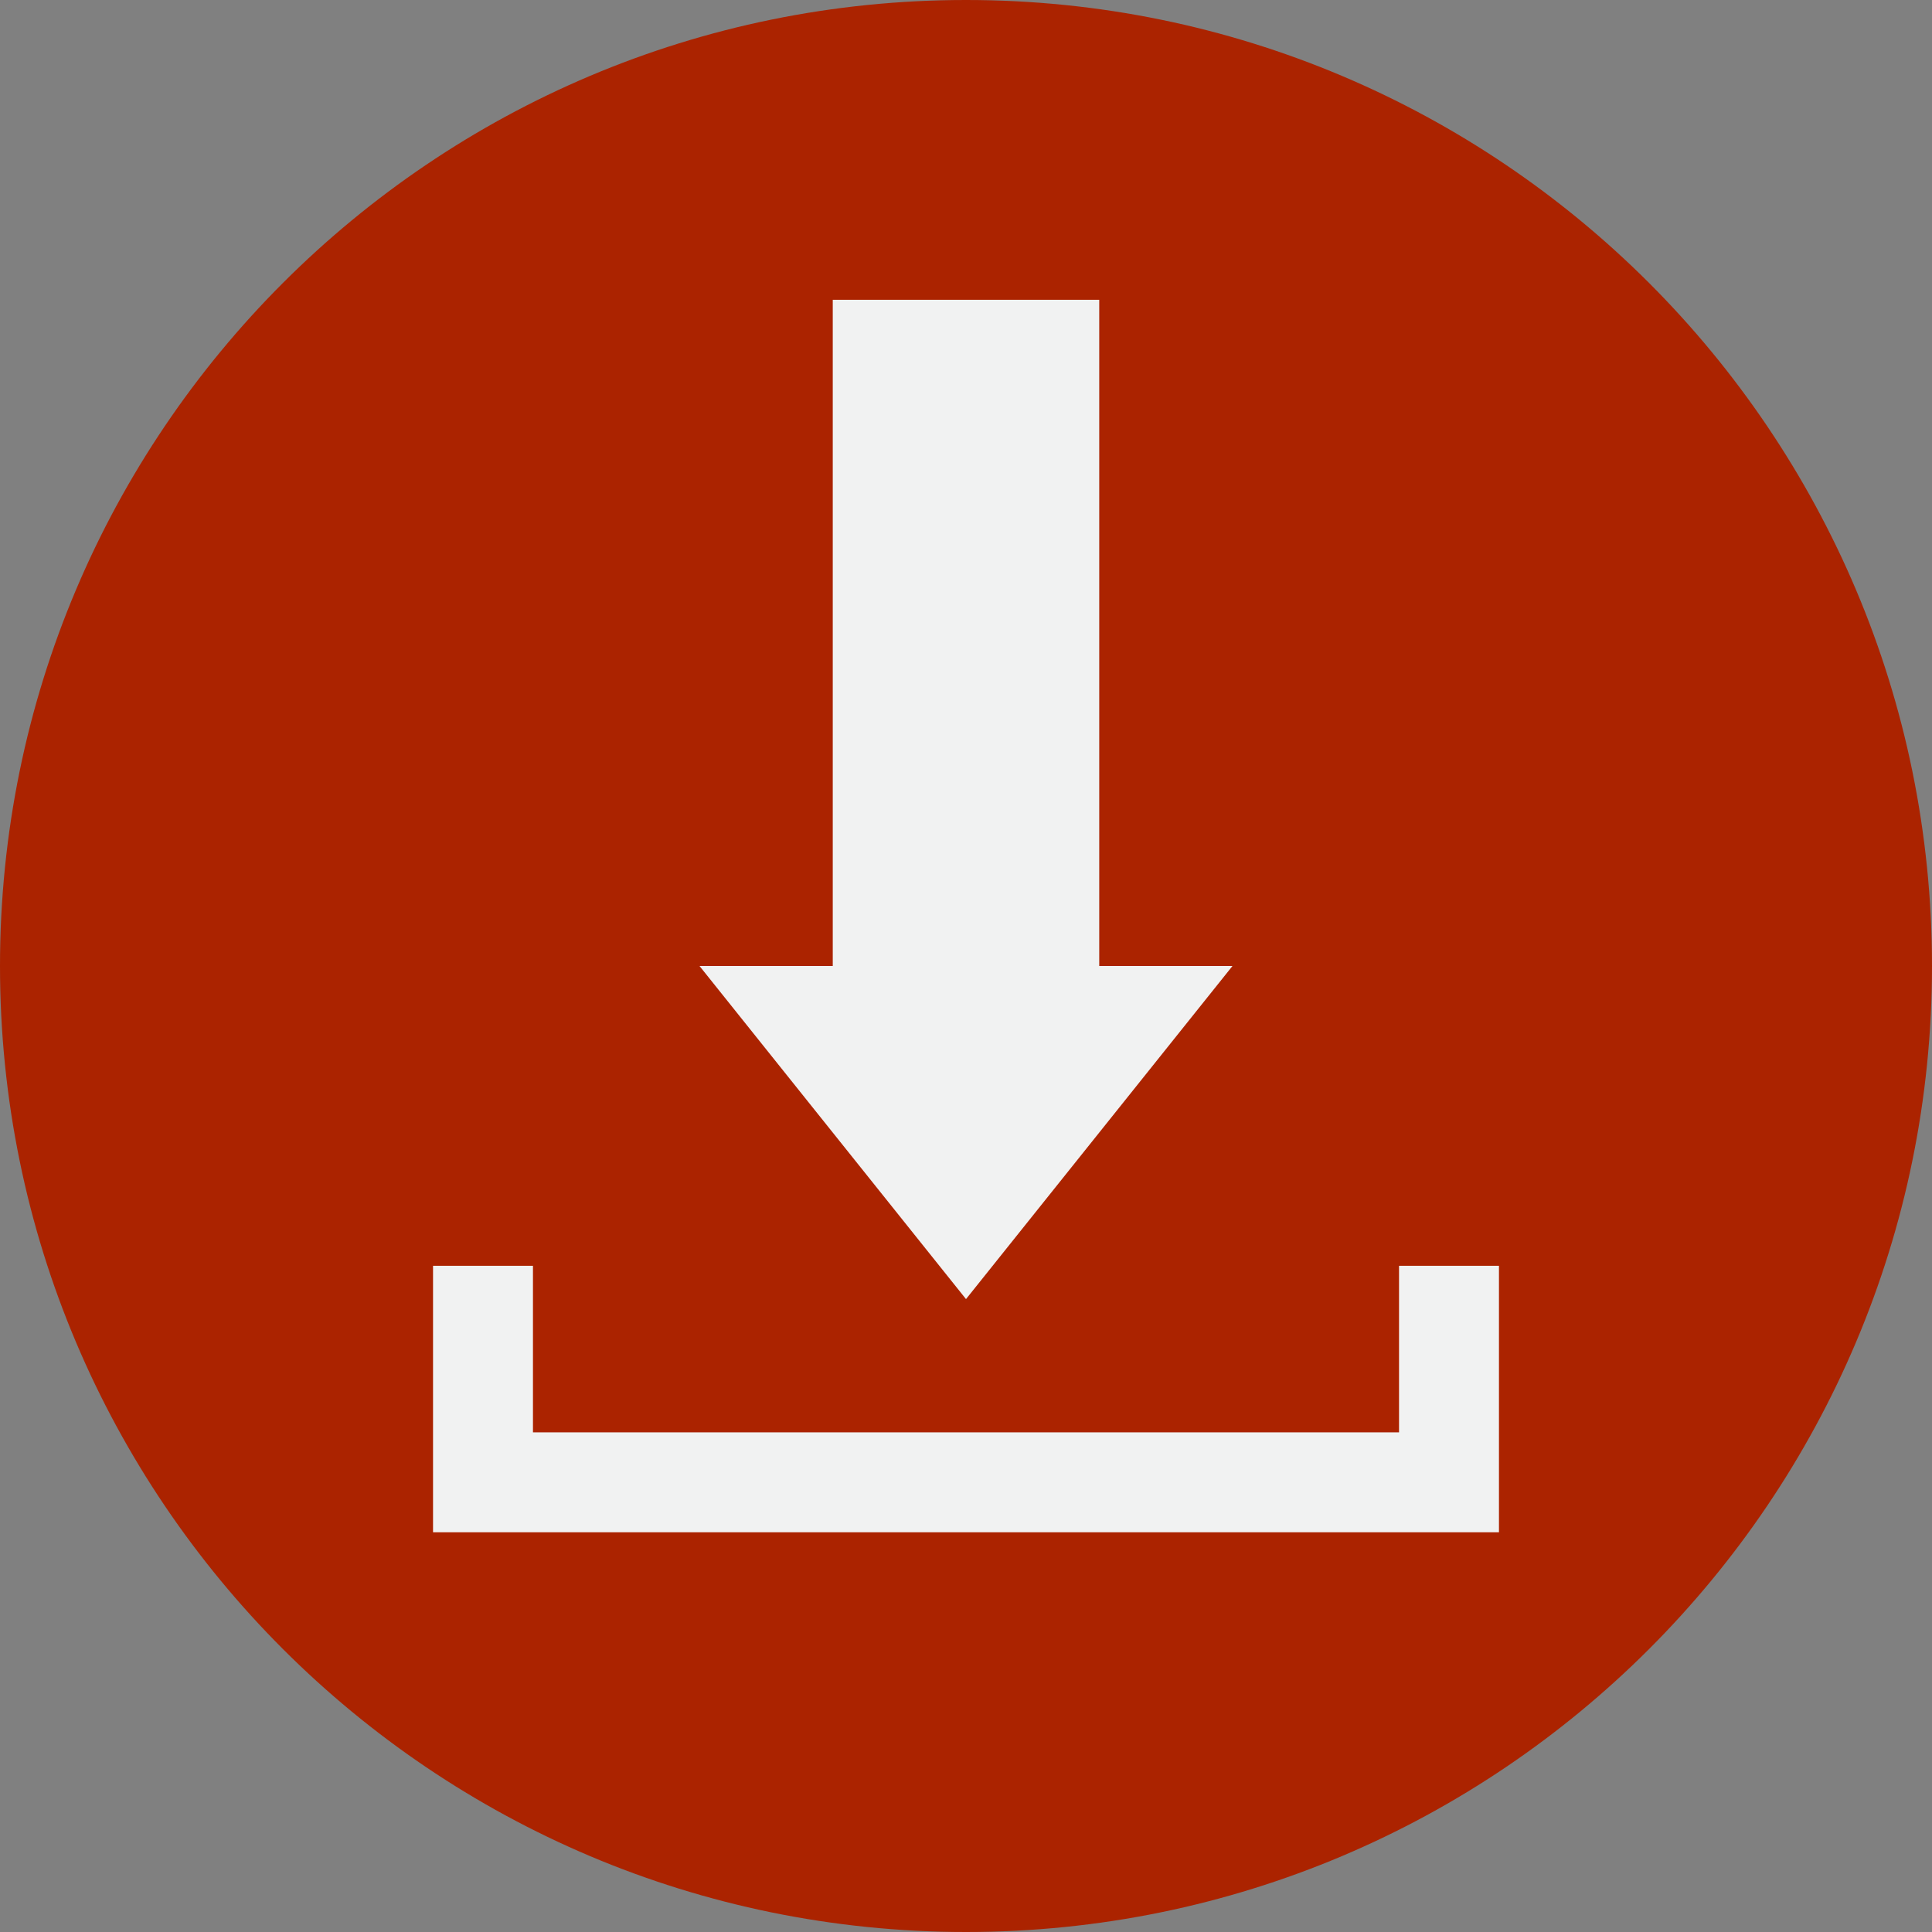 <svg height="464pt" viewBox="0 0 464 464" width="464pt" xmlns="http://www.w3.org/2000/svg"><rect x="0" y="0" width="464" height="464" fill="#808080" stroke="none"/><path d="m464 232c0 128.129-103.871 232-232 232s-232-103.871-232-232 103.871-232 232-232 232 103.871 232 232zm0 0" fill="#ab2300"/><g fill="#f1f2f2"><path d="m336 344h-208v-40h-24v64h256v-64h-24zm0 0"/><path d="m296 232h-32v-160h-64v160h-32l64 80zm0 0"/></g></svg>